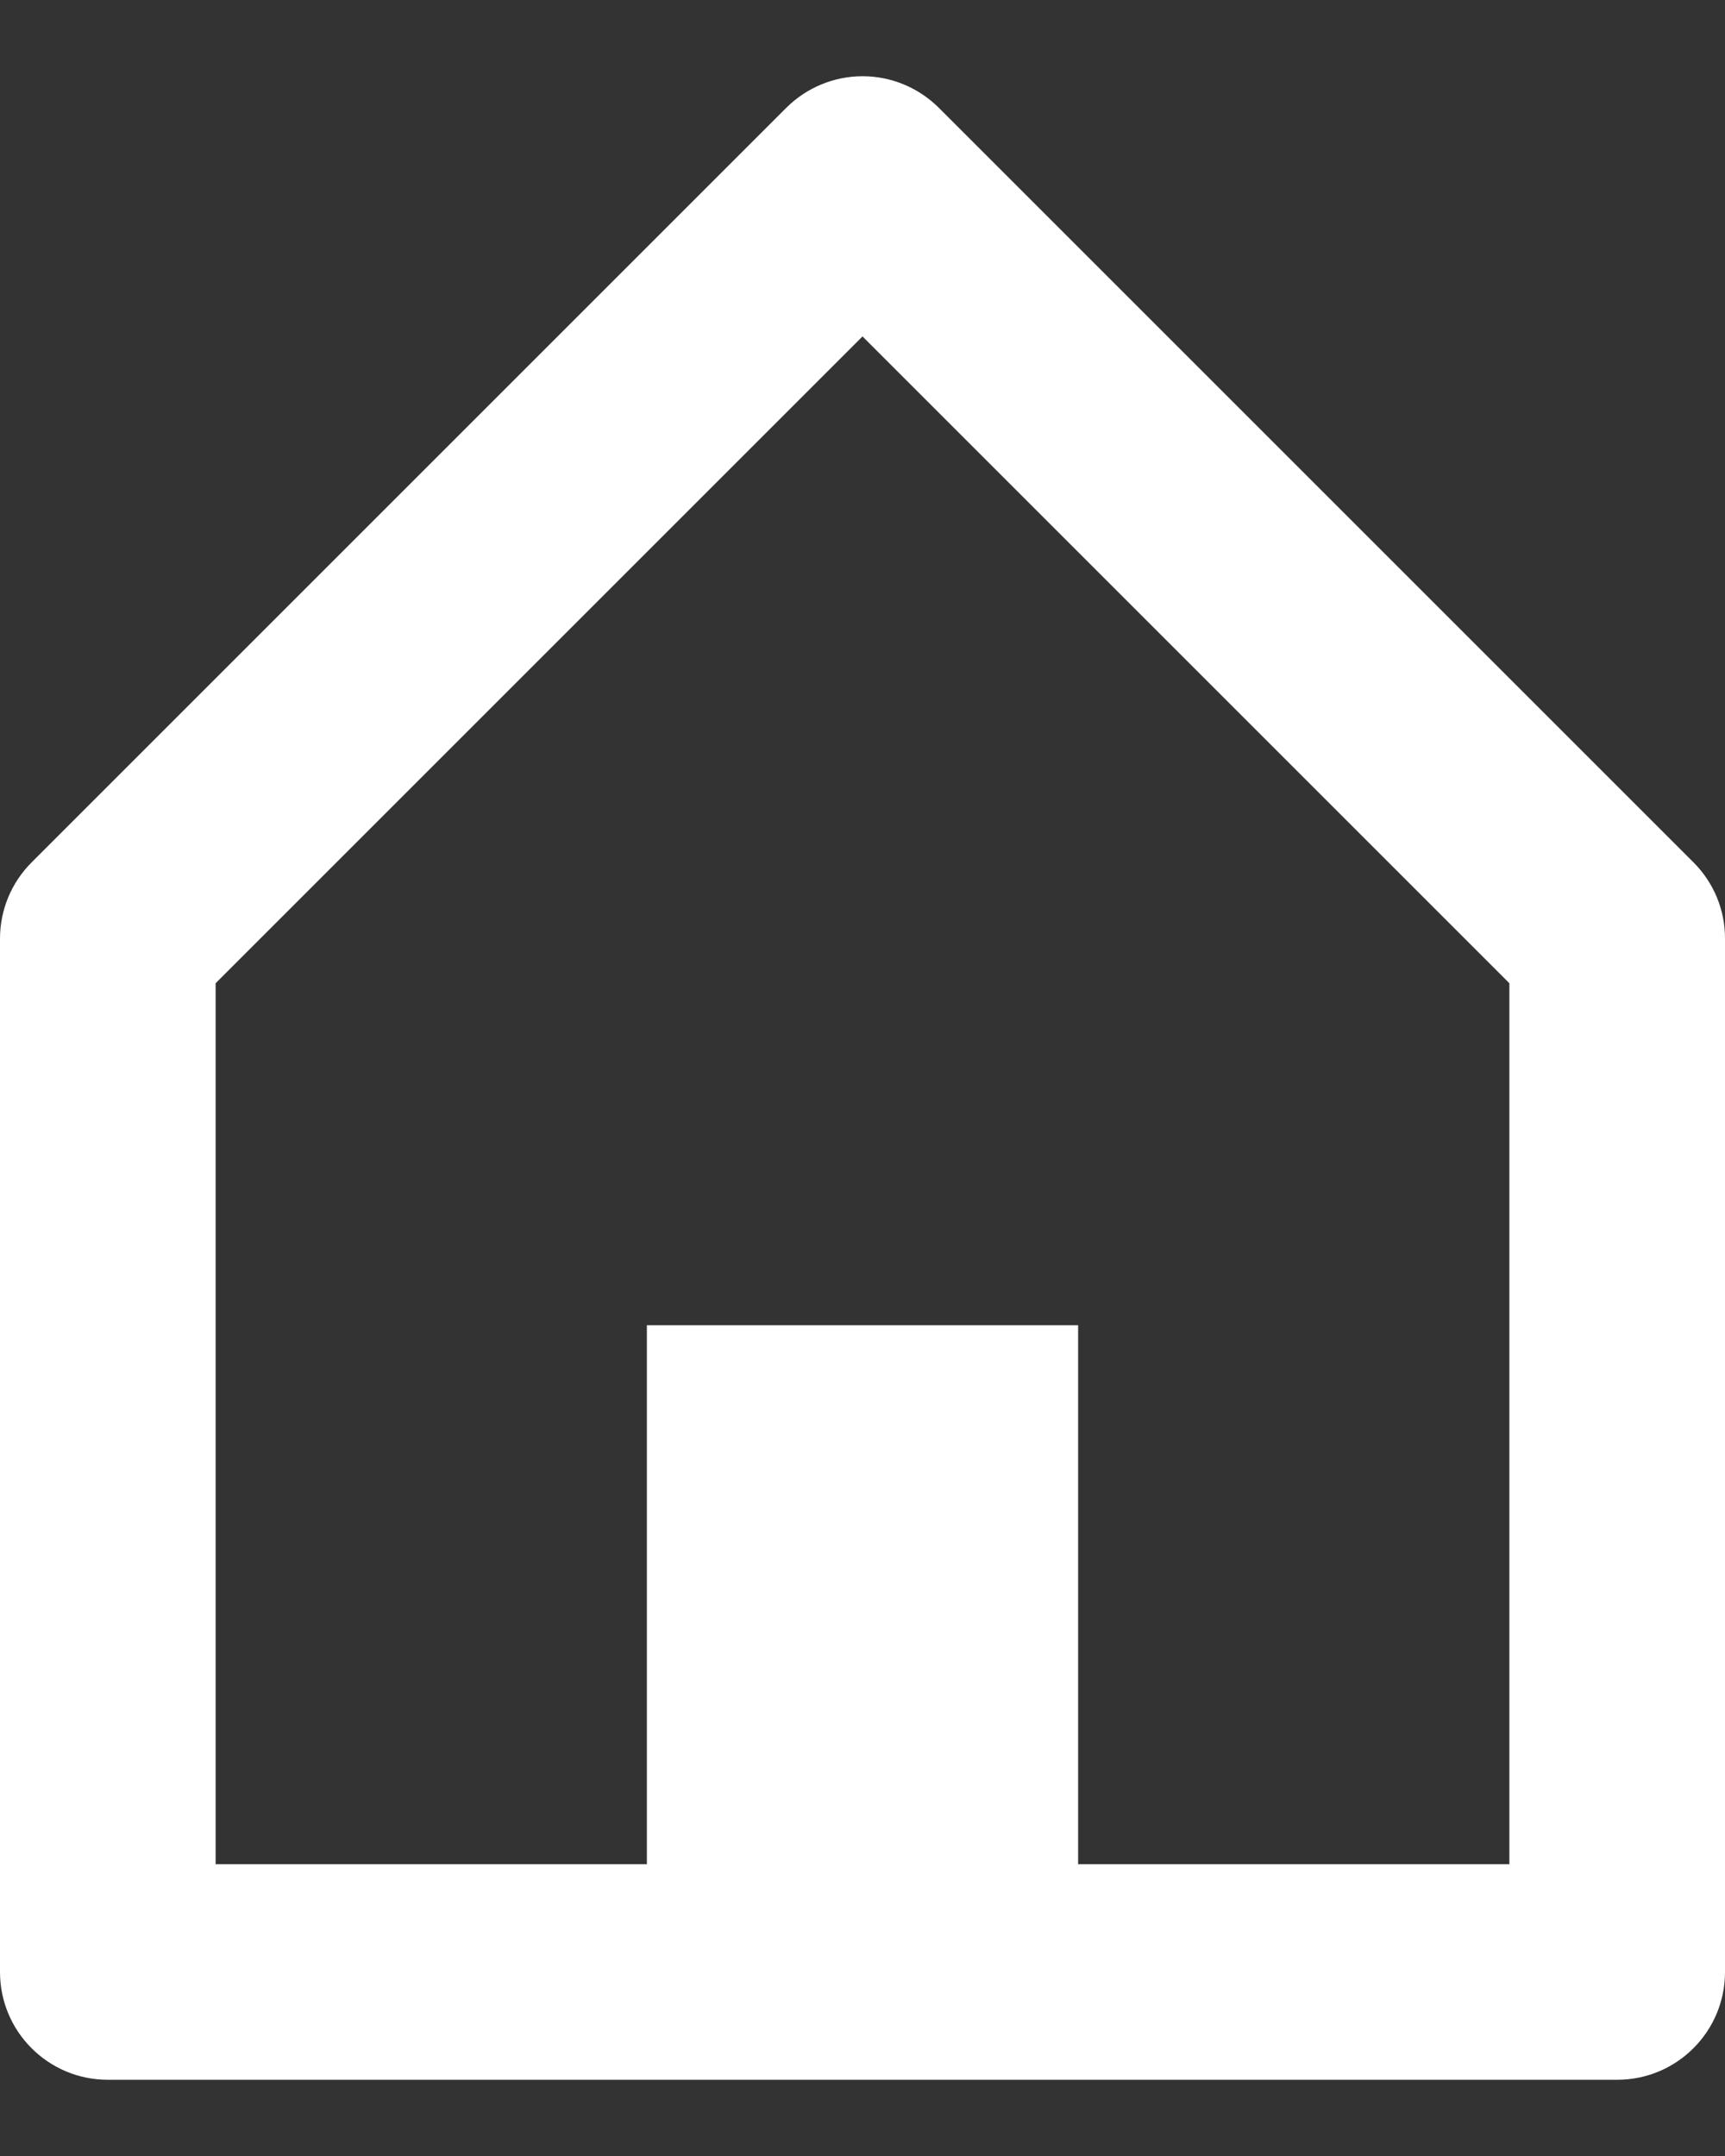 <svg width="16" height="20" viewBox="0 0 16 20" fill="none" xmlns="http://www.w3.org/2000/svg">
<rect x="0" y="0" width="16" height="20" fill="#333333" stroke="none"/>
<path d="M15 19.293H1C0.448 19.293 0 18.846 0 18.293V8.707C0 8.442 0.105 8.188 0.293 8L7.293 1C7.481 0.813 7.735 0.707 8.001 0.707C8.266 0.707 8.52 0.813 8.708 1L15.708 8C15.896 8.188 16.001 8.442 16 8.707V18.293C16 18.846 15.552 19.293 15 19.293ZM6 12.293H10V17.293H14V9.121L8 3.121L2 9.121V17.293H6V12.293Z" fill="white"/>
</svg>
